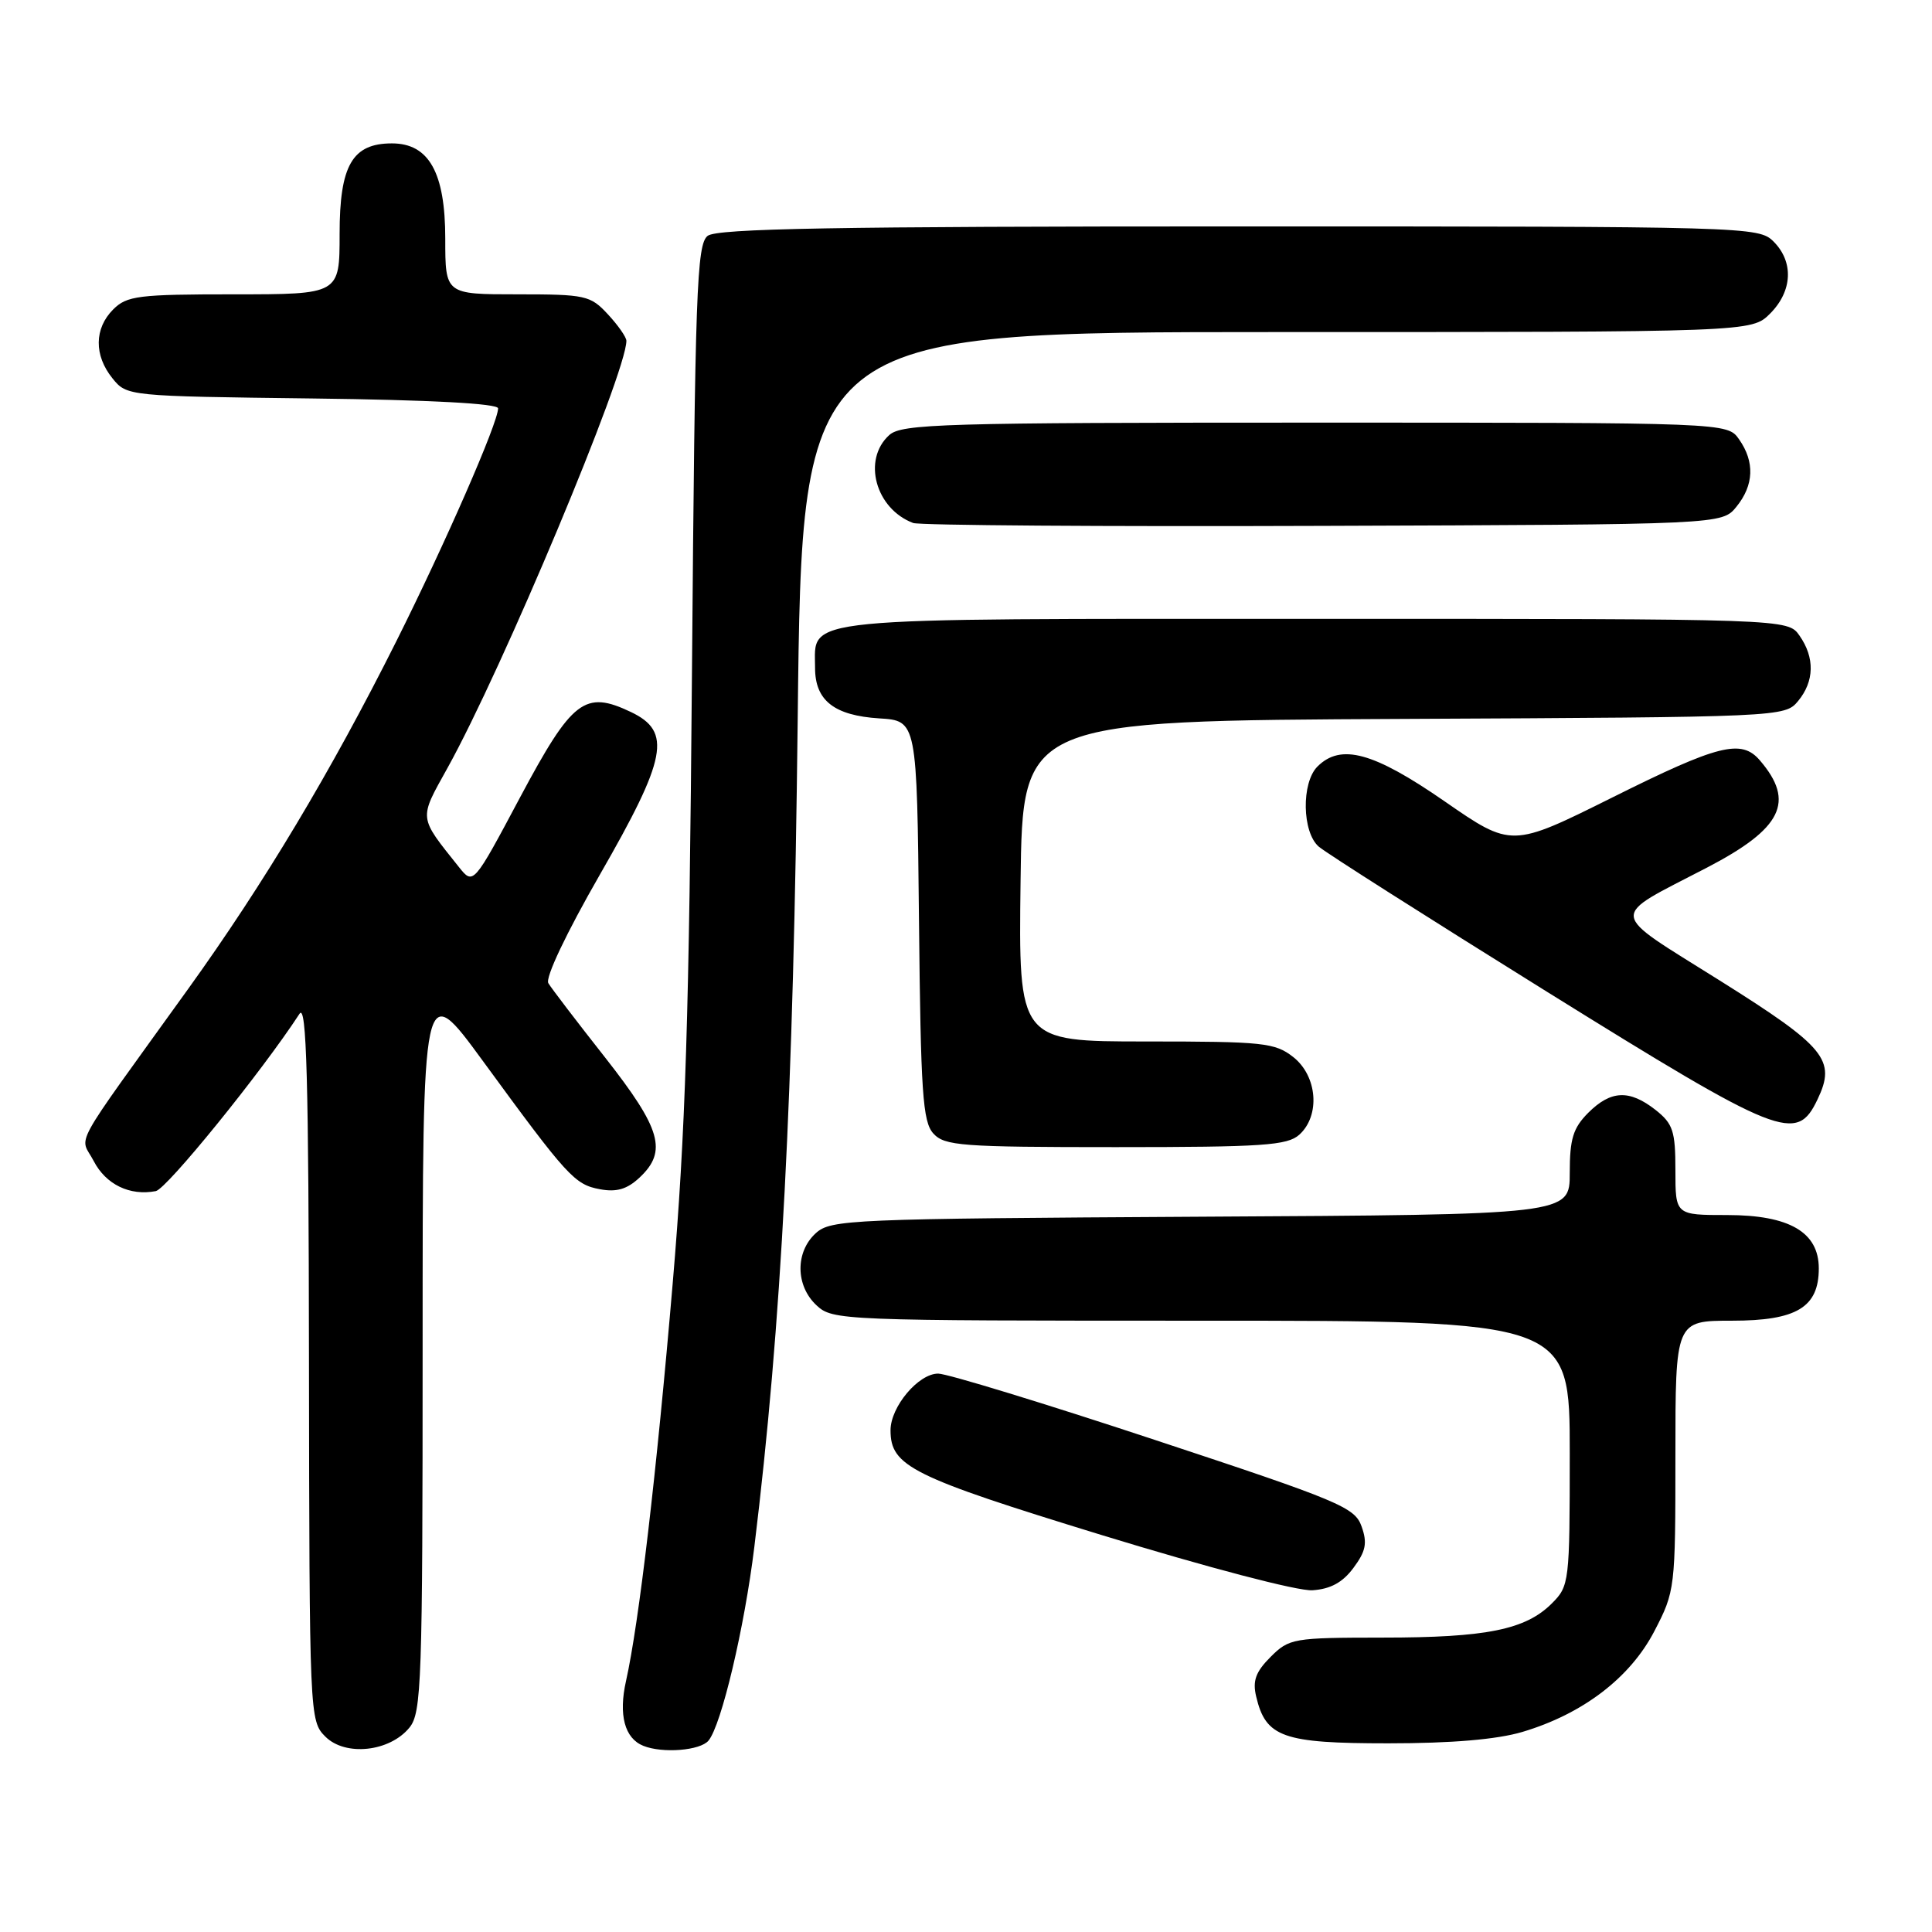 <?xml version="1.0" encoding="UTF-8" standalone="no"?>
<!DOCTYPE svg PUBLIC "-//W3C//DTD SVG 1.1//EN" "http://www.w3.org/Graphics/SVG/1.1/DTD/svg11.dtd" >
<svg xmlns="http://www.w3.org/2000/svg" xmlns:xlink="http://www.w3.org/1999/xlink" version="1.1" viewBox="0 0 256 256">
 <g >
 <path fill="currentColor"
d=" M 54.25 228.92 C 55.86 226.95 56.00 222.98 56.00 178.22 C 56.00 129.67 56.00 129.67 63.98 140.58 C 75.22 155.96 76.14 156.96 79.50 157.58 C 81.70 157.99 83.10 157.58 84.75 156.03 C 88.46 152.55 87.61 149.59 80.20 140.15 C 76.45 135.39 73.06 130.95 72.66 130.28 C 72.22 129.57 75.05 123.62 79.46 115.94 C 88.39 100.41 89.05 96.95 83.61 94.35 C 77.48 91.43 75.83 92.70 68.92 105.64 C 62.72 117.28 62.72 117.28 60.81 114.89 C 55.42 108.13 55.48 108.63 59.29 101.77 C 66.55 88.71 83.00 49.44 83.00 45.16 C 83.00 44.68 81.90 43.10 80.55 41.65 C 78.23 39.14 77.59 39.00 68.55 39.00 C 59.00 39.00 59.00 39.00 59.00 31.63 C 59.00 22.87 56.84 19.00 51.93 19.00 C 46.68 19.00 45.00 21.91 45.00 31.00 C 45.00 39.00 45.00 39.00 31.00 39.00 C 18.33 39.00 16.81 39.19 15.00 41.00 C 12.48 43.52 12.44 47.09 14.91 50.14 C 16.81 52.49 16.94 52.50 41.41 52.80 C 57.05 52.99 66.00 53.47 66.00 54.11 C 66.00 56.01 58.98 72.06 52.49 85.02 C 43.86 102.24 34.98 117.07 24.93 131.04 C 9.02 153.16 10.59 150.30 12.42 153.85 C 14.03 156.95 17.20 158.49 20.64 157.83 C 22.09 157.55 34.63 142.09 39.69 134.33 C 40.62 132.90 40.90 142.94 40.94 180.25 C 41.00 227.48 41.02 228.02 43.11 230.11 C 45.76 232.76 51.63 232.13 54.25 228.92 Z  M 93.88 230.64 C 95.59 228.59 98.65 215.65 99.95 205.00 C 103.56 175.49 105.14 145.27 105.70 95.25 C 106.27 44.00 106.27 44.00 169.18 44.00 C 232.09 44.00 232.09 44.00 234.55 41.55 C 237.52 38.57 237.70 34.70 235.00 32.00 C 233.04 30.04 231.67 30.00 164.19 30.00 C 110.67 30.00 95.02 30.28 93.77 31.25 C 92.32 32.37 92.10 38.52 91.69 89.00 C 91.32 134.80 90.83 150.14 89.14 170.00 C 87.00 195.19 84.66 215.10 82.95 222.74 C 81.94 227.24 82.77 230.34 85.24 231.33 C 87.79 232.36 92.79 231.96 93.88 230.64 Z  M 201.72 229.49 C 209.72 227.11 216.00 222.32 219.21 216.14 C 221.96 210.85 222.00 210.50 222.00 192.89 C 222.00 175.00 222.00 175.00 229.50 175.00 C 238.06 175.00 241.00 173.23 241.00 168.07 C 241.00 163.27 237.10 161.00 228.87 161.00 C 222.00 161.00 222.00 161.00 222.00 155.07 C 222.00 149.86 221.68 148.90 219.37 147.07 C 215.90 144.35 213.45 144.46 210.45 147.45 C 208.44 149.47 208.00 150.90 208.00 155.43 C 208.00 160.95 208.00 160.95 159.10 161.22 C 112.64 161.49 110.10 161.59 108.10 163.40 C 105.36 165.89 105.40 170.36 108.19 172.96 C 110.33 174.96 111.45 175.00 159.19 175.00 C 208.00 175.00 208.00 175.00 208.00 192.55 C 208.00 209.68 207.94 210.15 205.63 212.46 C 202.15 215.94 196.97 216.99 183.20 216.99 C 171.36 217.00 170.82 217.09 168.36 219.55 C 166.39 221.52 165.95 222.71 166.45 224.80 C 167.72 230.20 169.97 231.00 183.93 231.00 C 192.35 231.00 198.35 230.49 201.72 229.49 Z  M 179.34 207.75 C 180.98 205.55 181.20 204.46 180.42 202.27 C 179.53 199.73 177.56 198.90 152.98 190.78 C 138.42 185.96 125.52 182.02 124.32 182.01 C 121.70 182.00 118.00 186.40 118.00 189.52 C 118.00 194.29 120.76 195.66 146.00 203.41 C 160.03 207.71 171.95 210.84 173.90 210.72 C 176.29 210.56 177.91 209.69 179.34 207.75 Z  M 172.17 150.35 C 174.97 147.81 174.56 142.59 171.37 140.07 C 168.94 138.16 167.41 138.00 151.85 138.00 C 134.96 138.00 134.96 138.00 135.23 116.75 C 135.50 95.50 135.50 95.50 186.00 95.26 C 236.08 95.02 236.51 95.00 238.25 92.90 C 240.42 90.28 240.49 87.14 238.44 84.22 C 236.89 82.00 236.89 82.00 174.27 82.00 C 104.79 82.00 108.00 81.68 108.00 88.50 C 108.00 92.82 110.53 94.81 116.51 95.19 C 121.50 95.50 121.50 95.50 121.77 121.94 C 122.00 144.78 122.26 148.63 123.67 150.19 C 125.16 151.83 127.37 152.00 147.83 152.00 C 167.37 152.00 170.58 151.78 172.17 150.35 Z  M 240.83 145.68 C 243.33 140.45 241.92 138.74 227.87 129.92 C 212.90 120.52 213.04 121.80 226.19 114.96 C 236.15 109.78 237.90 106.23 233.19 100.75 C 230.74 97.89 227.71 98.65 213.66 105.66 C 200.29 112.32 200.29 112.32 191.39 106.16 C 181.99 99.66 177.67 98.48 174.57 101.57 C 172.42 103.72 172.53 110.29 174.75 112.19 C 175.71 113.02 189.31 121.66 204.96 131.40 C 235.97 150.68 238.05 151.51 240.83 145.68 Z  M 230.09 67.14 C 232.41 64.28 232.53 61.20 230.44 58.22 C 228.89 56.00 228.89 56.00 174.27 56.00 C 124.86 56.00 119.48 56.16 117.83 57.65 C 114.23 60.91 116.01 67.42 121.00 69.30 C 121.83 69.61 146.28 69.79 175.34 69.68 C 228.18 69.50 228.18 69.50 230.09 67.14 Z "/>
</g>
</svg>